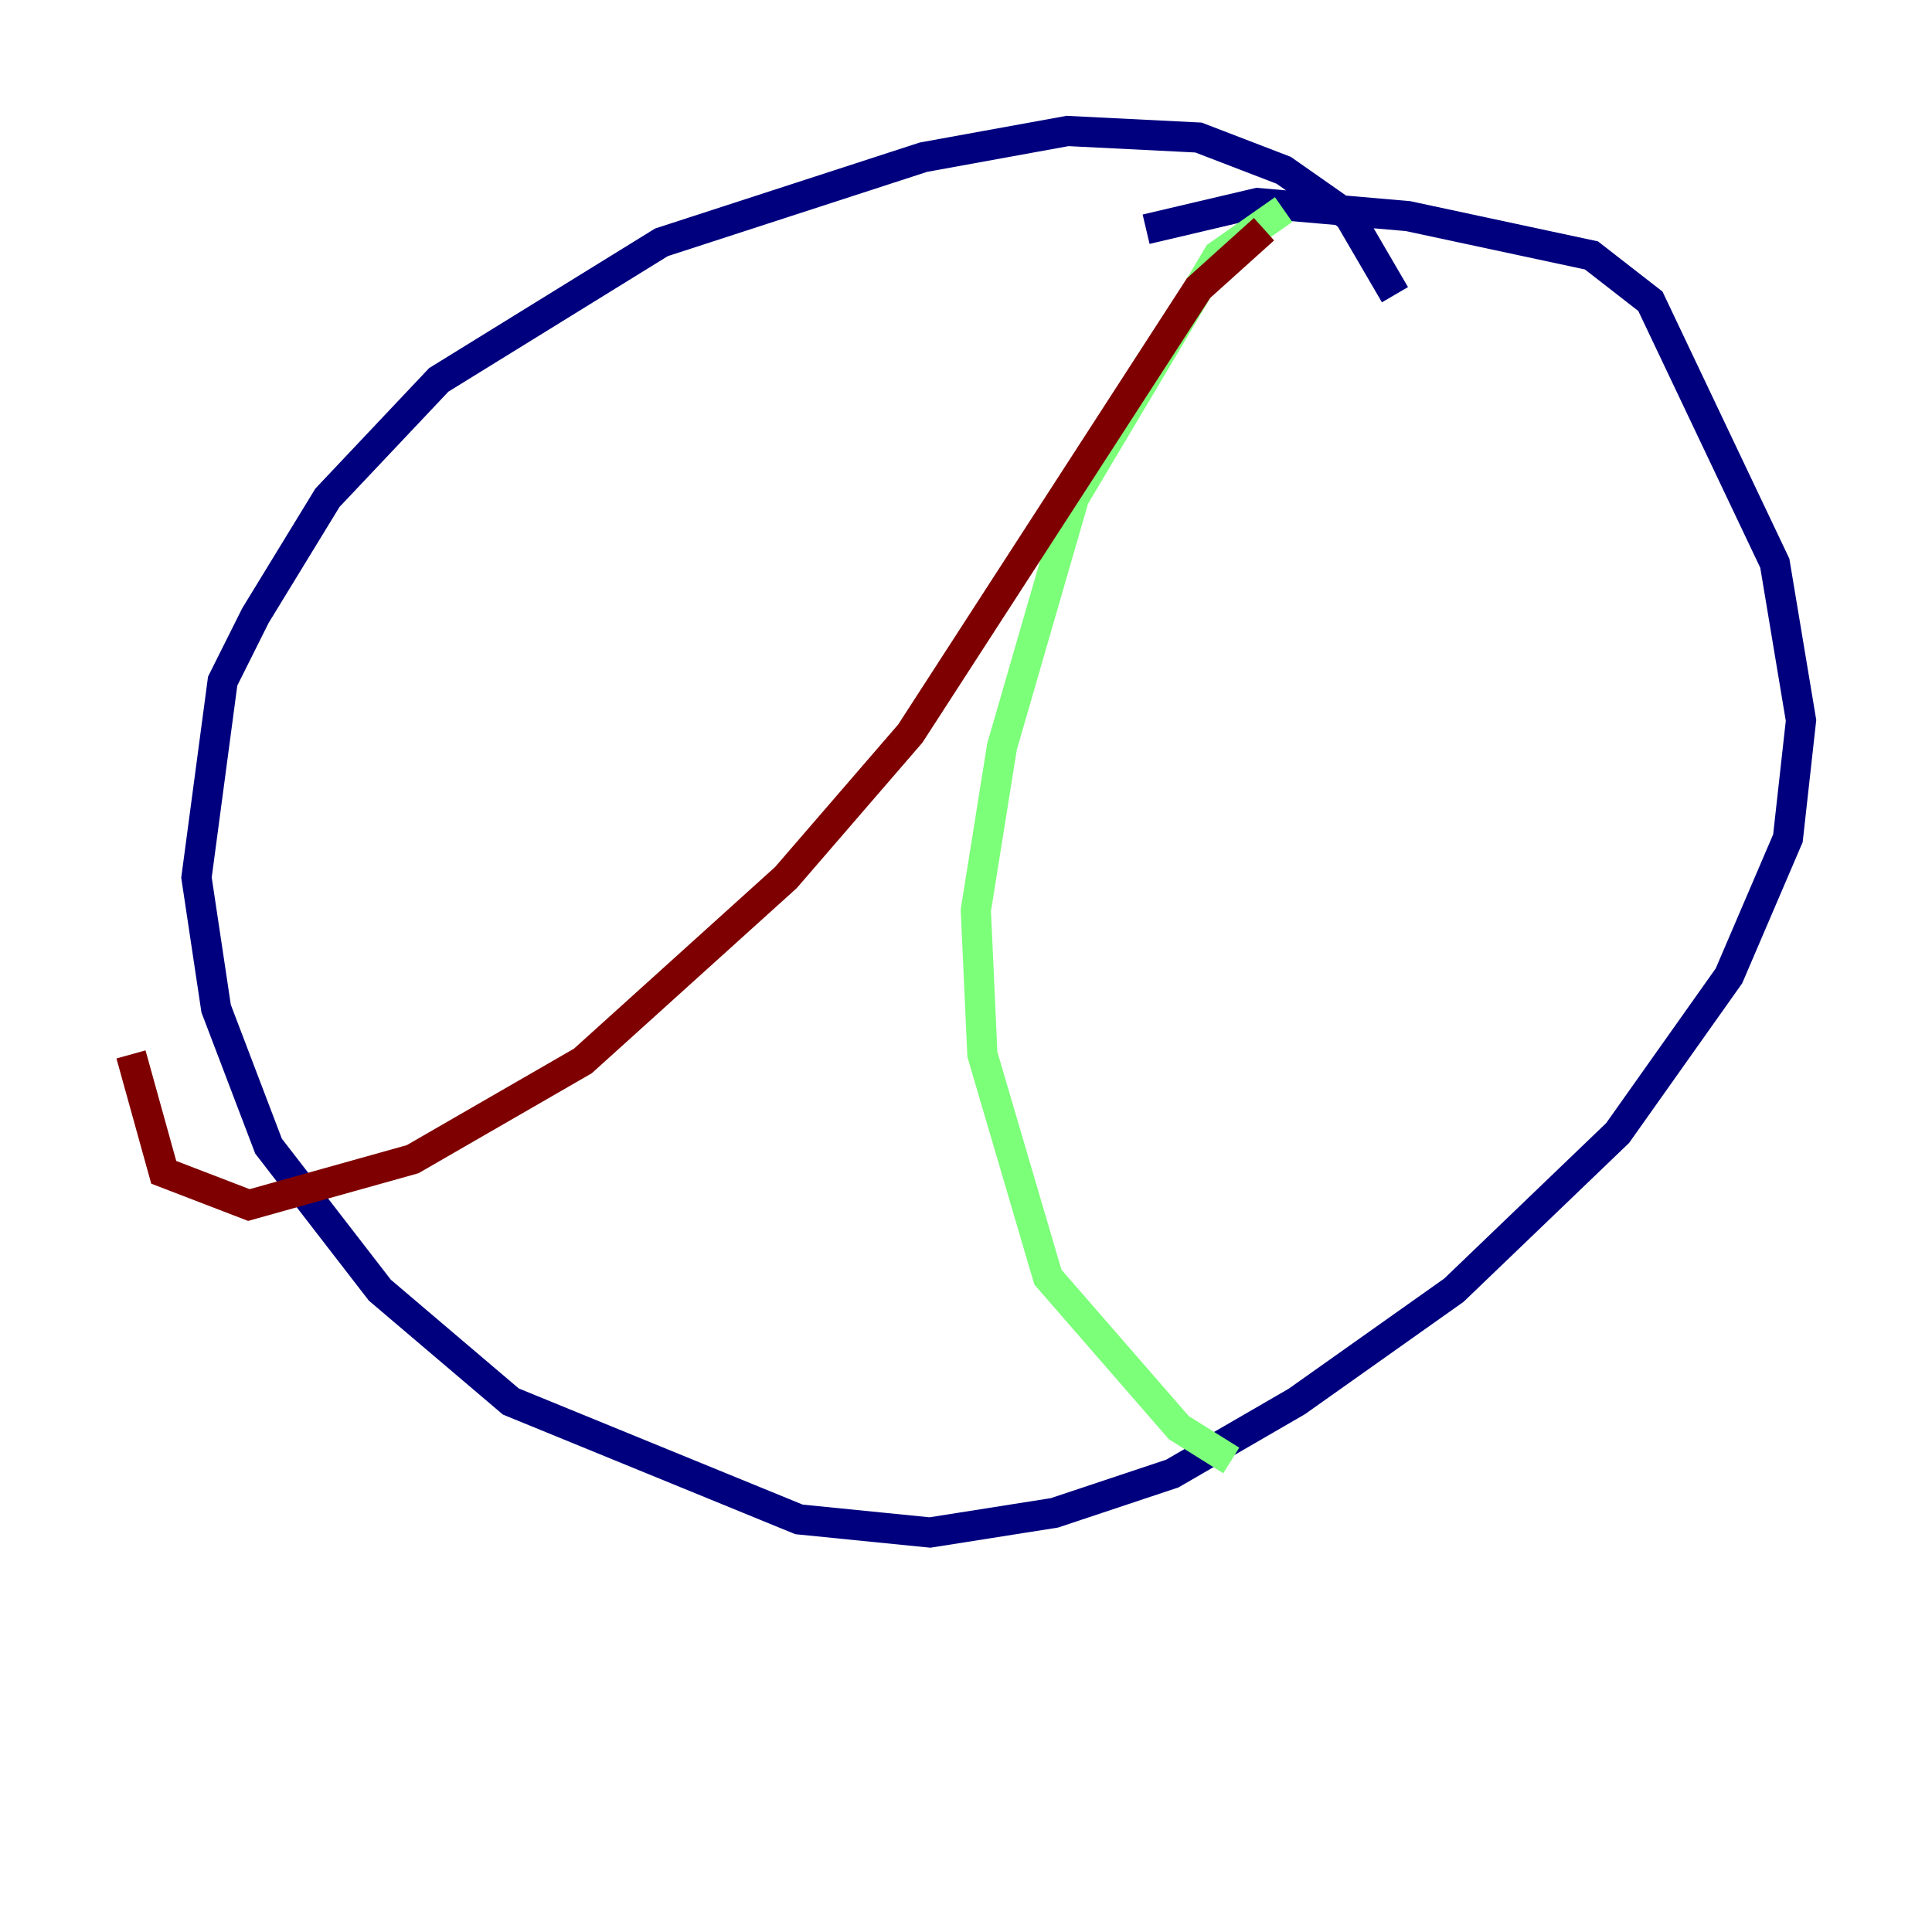 <?xml version="1.0" encoding="utf-8" ?>
<svg baseProfile="tiny" height="128" version="1.2" viewBox="0,0,128,128" width="128" xmlns="http://www.w3.org/2000/svg" xmlns:ev="http://www.w3.org/2001/xml-events" xmlns:xlink="http://www.w3.org/1999/xlink"><defs /><polyline fill="none" points="92.42,19.525 89.383,14.319 85.044,11.281 79.403,9.112 70.725,8.678 61.18,10.414 43.824,16.054 29.071,25.166 21.695,32.976 16.922,40.786 14.752,45.125 13.017,58.142 14.319,66.82 17.79,75.932 25.166,85.478 33.844,92.854 52.936,100.664 61.614,101.532 69.858,100.231 77.668,97.627 85.912,92.854 96.325,85.478 107.173,75.064 114.549,64.651 118.454,55.539 119.322,47.729 117.586,37.315 109.342,19.959 105.437,16.922 93.288,14.319 83.308,13.451 75.932,15.186" stroke="#00007f" stroke-width="2" /><polyline fill="none" points="85.044,13.885 80.705,16.922 71.159,32.976 66.386,49.464 64.651,60.312 65.085,69.858 69.424,84.61 78.102,94.59 81.573,96.759" stroke="#7cff79" stroke-width="2" /><polyline fill="none" points="83.742,15.186 79.403,19.091 60.312,48.597 52.068,58.142 38.617,70.291 27.336,76.8 16.488,79.837 10.848,77.668 8.678,69.858" stroke="#7f0000" stroke-width="2" /></svg>